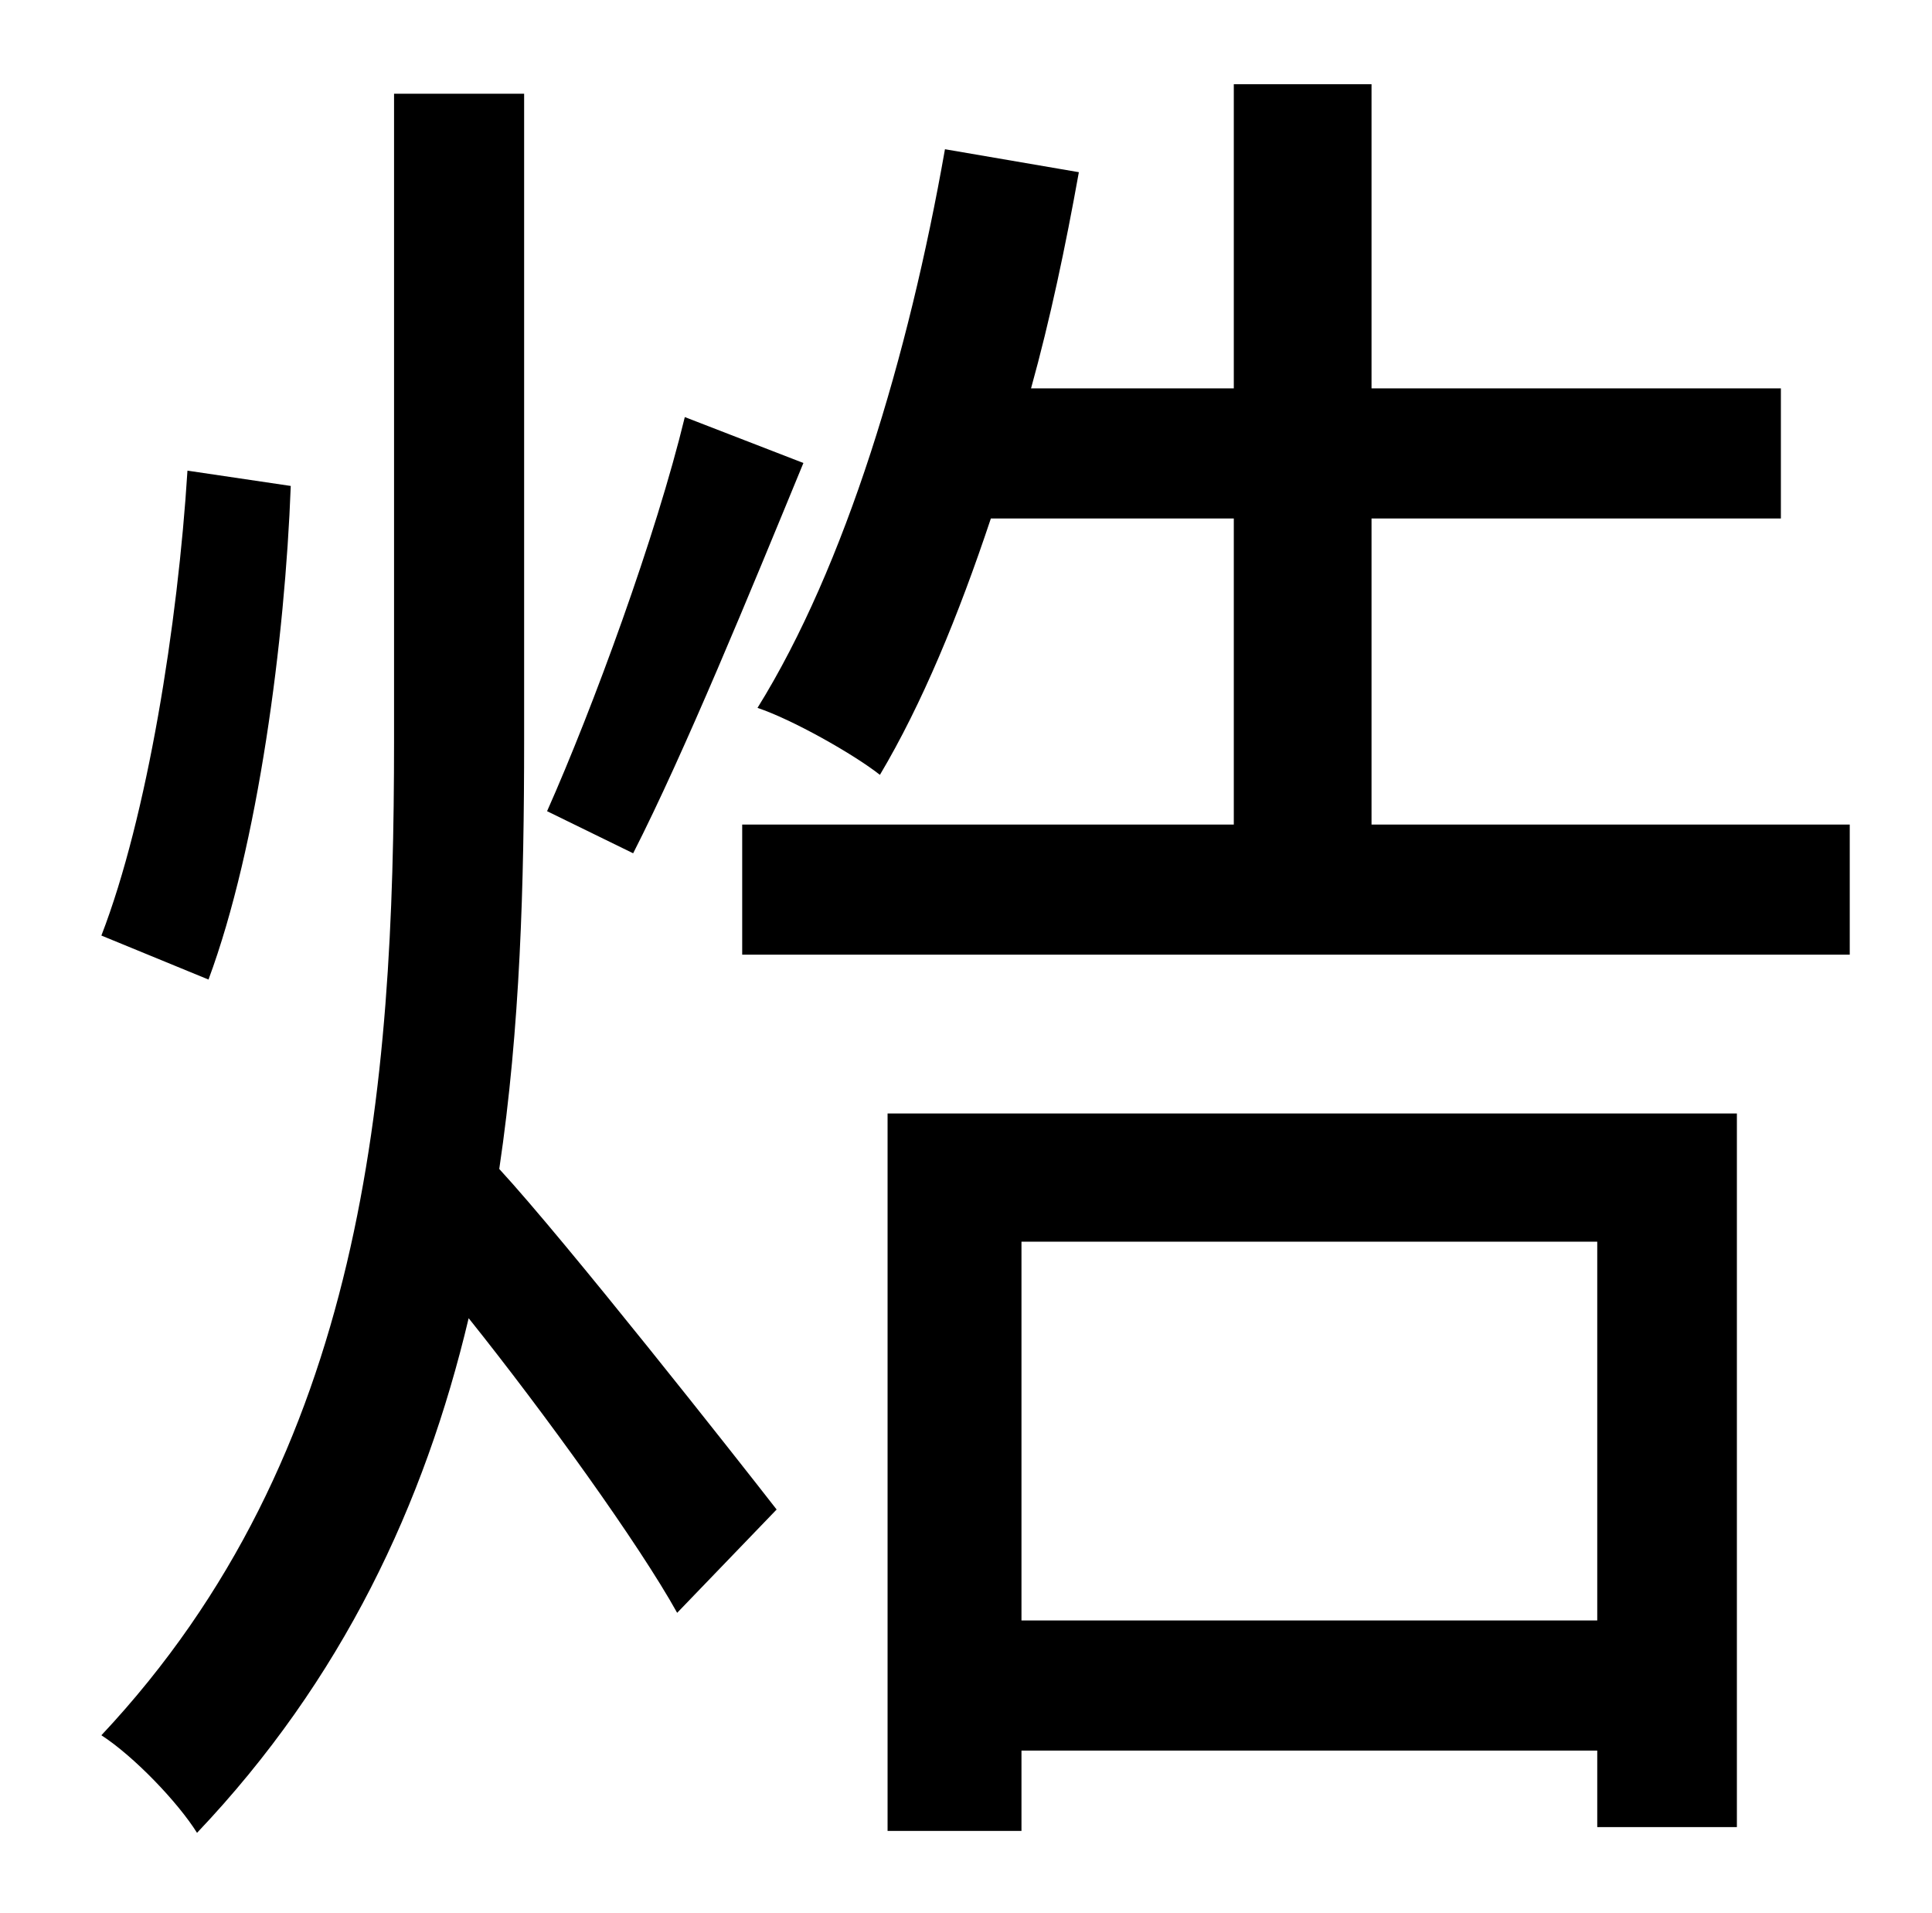 <?xml version="1.0" standalone="no"?>
<!DOCTYPE svg PUBLIC "-//W3C//DTD SVG 1.1//EN" "http://www.w3.org/Graphics/SVG/1.1/DTD/svg11.dtd" >
<svg xmlns="http://www.w3.org/2000/svg" xmlns:xlink="http://www.w3.org/1999/xlink" version="1.1" viewBox="-10 0 1010 1000">
   <path fill="currentColor"
d="M348 218l62 24c-28 68 -62 151 -89 204l-45 -22c24 -54 57 -144 72 -206zM88 246l54 8c-3 80 -17 188 -43 258l-56 -23c24 -62 40 -163 45 -243zM264 49v338c0 75 -2 150 -13 224c35 38 124 151 145 178l-52 54c-20 -36 -69 -104 -109 -154c-23 97 -66 189 -142 269
c-10 -16 -33 -40 -50 -51c138 -147 153 -337 153 -520v-338h68zM825 649h-301v198h301v-198zM454 957v-375h444v373h-73v-40h-301v42h-70zM707 431h250v68h-579v-68h257v-160h-127c-17 51 -36 97 -58 134c-14 -11 -46 -29 -64 -35c46 -74 79 -184 98 -292l70 12
c-7 39 -15 77 -25 113h106v-159h72v159h214v68h-214v160z" />
</svg>
